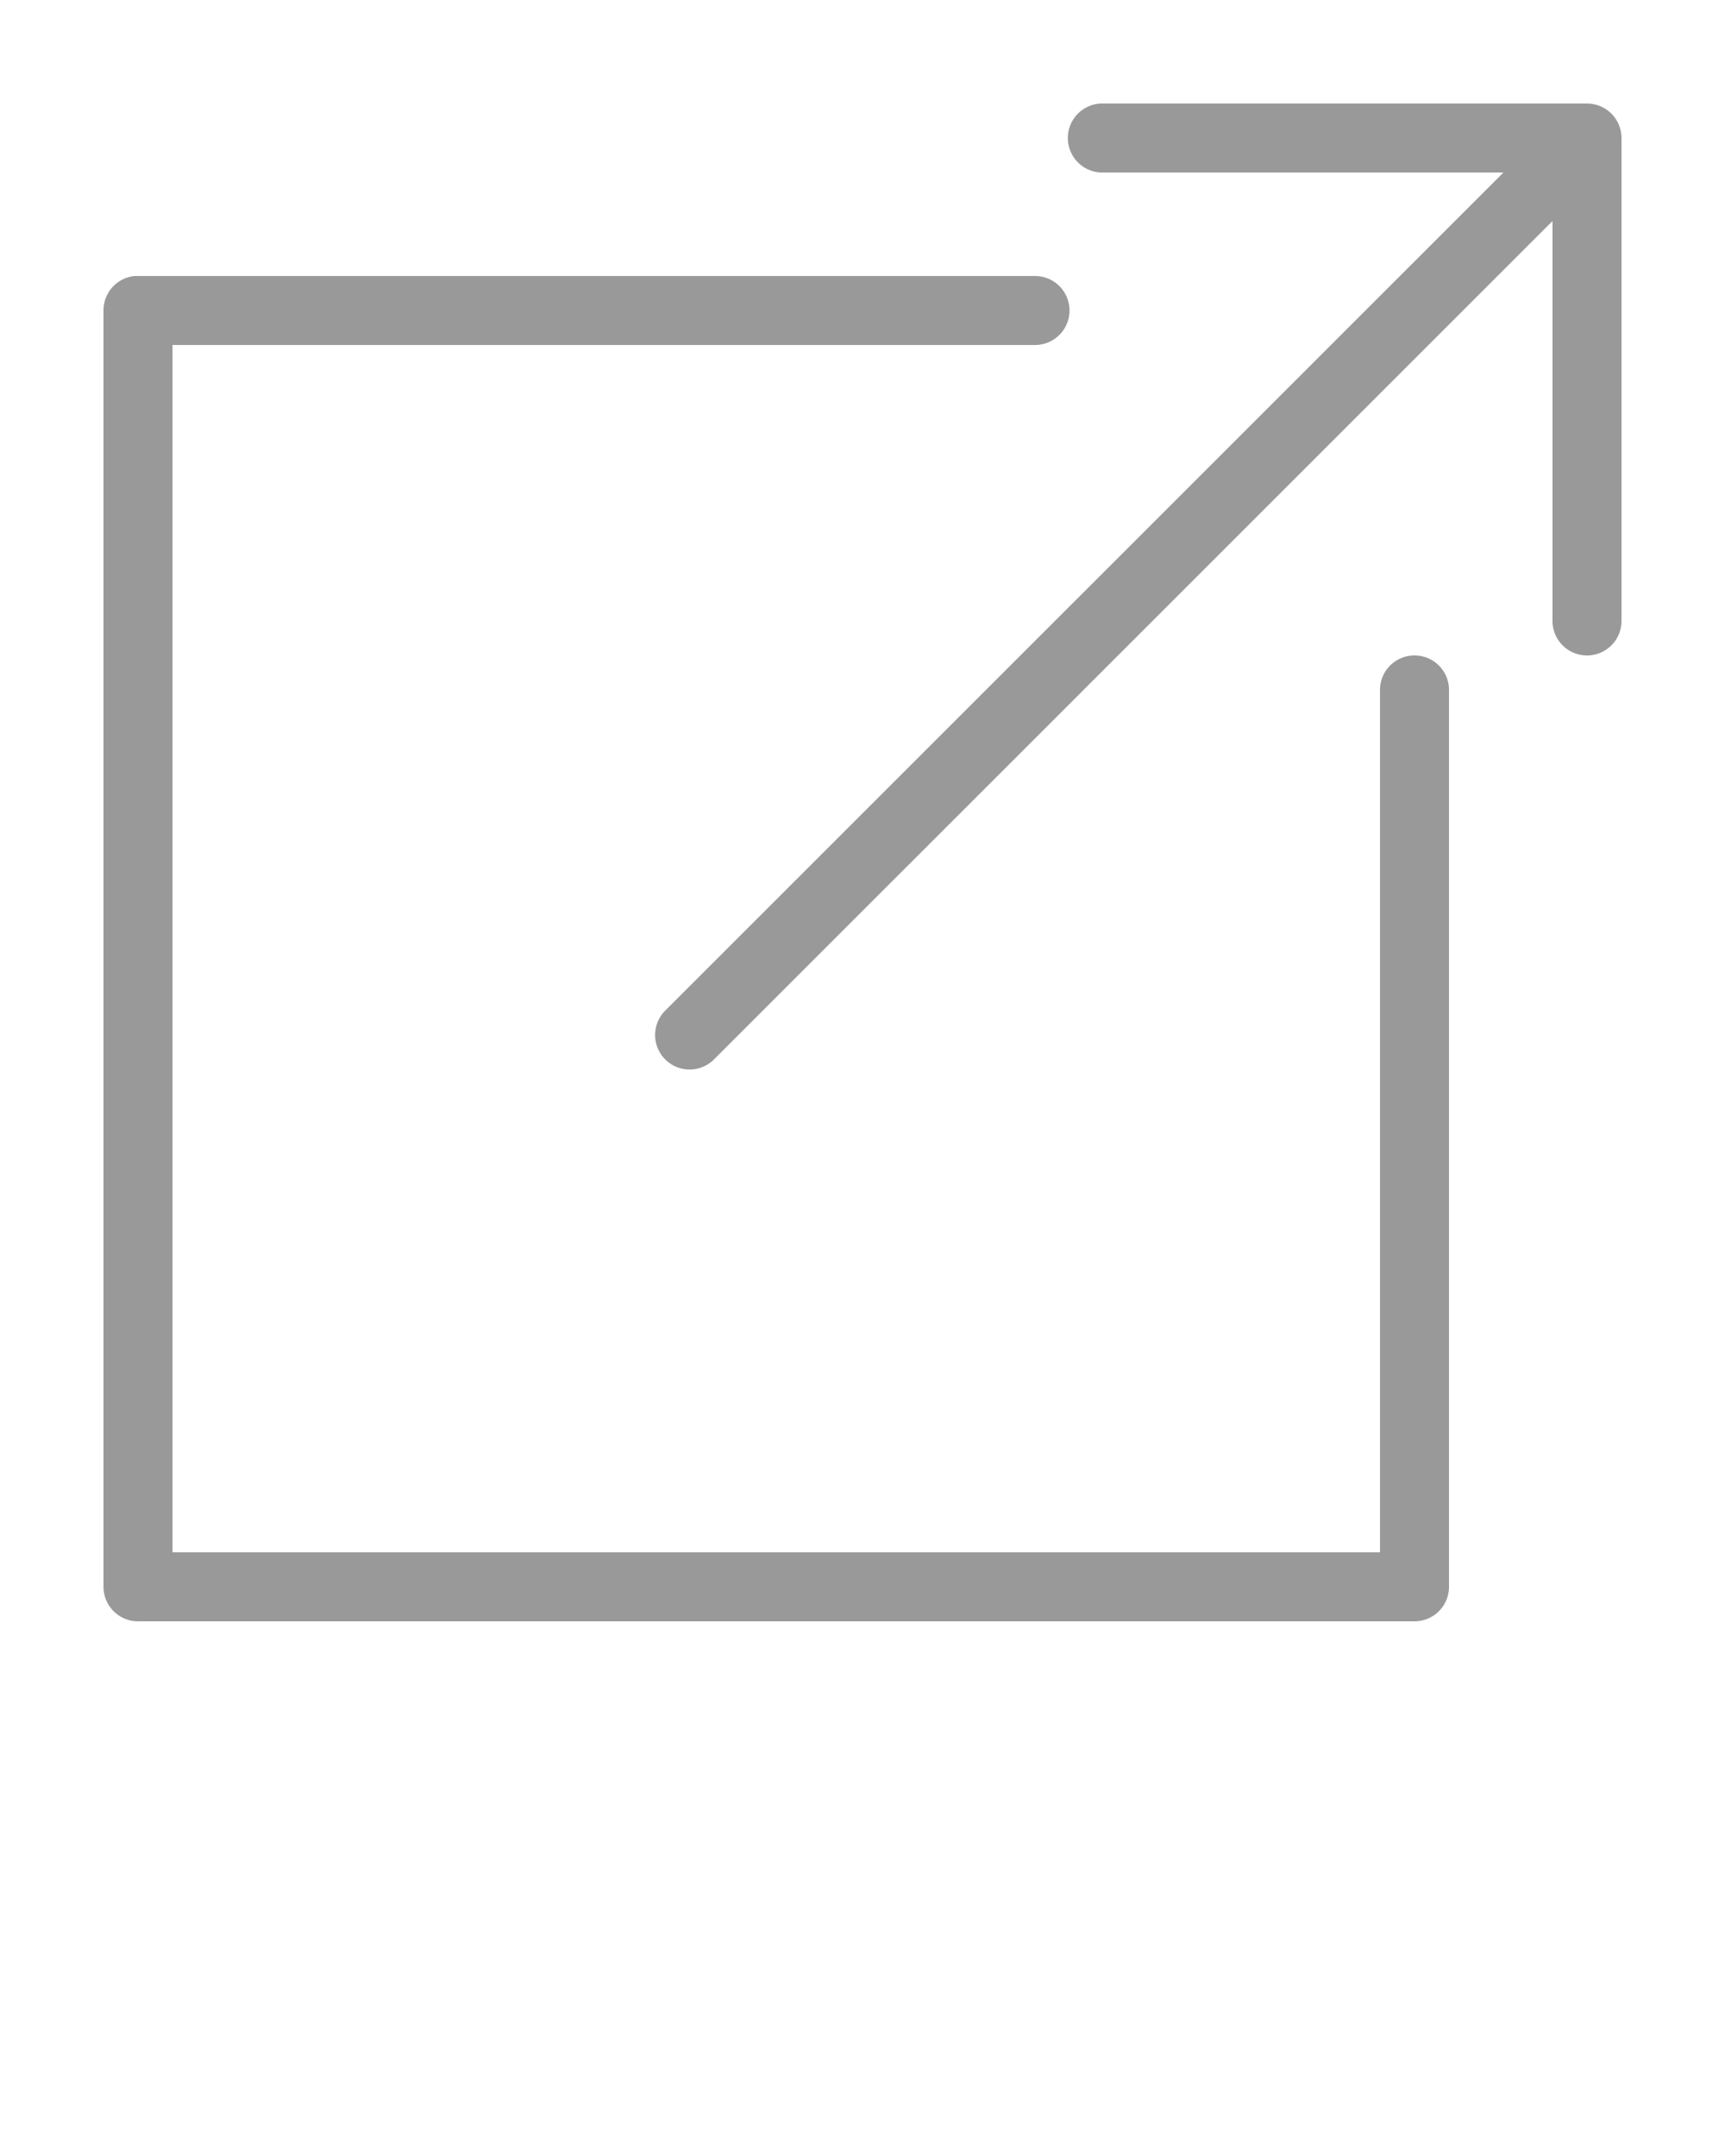 

<svg 
xmlns:dc="http://purl.org/dc/elements/1.1/" 
xmlns:cc="http://creativecommons.org/ns#" 
xmlns:rdf="http://www.w3.org/1999/02/22-rdf-syntax-ns#" 
xmlns:svg="http://www.w3.org/2000/svg" xmlns="http://www.w3.org/2000/svg" 
xmlns:sodipodi="http://sodipodi.sourceforge.net/DTD/sodipodi-0.dtd" 
xmlns:inkscape="http://www.inkscape.org/namespaces/inkscape" 
version="1.1" x="0px" y="0px" viewBox="0 0 100 125">
<g transform="translate(0,-952.362)">
<path style="text-indent:0;text-transform:none;direction:ltr;block-progression:tb;baseline-shift:baseline;color:#ffffff;enable-background:accumulate;" d="M 63.812,958.364 A 2.002,2.002 0 1 0 64,962.364 l 23.156,0 -48.562,48.561 a 2,2 0 1 0 2.812,2.844 L 90,965.177 l 0,23.187 a 2,2 0 1 0 4,0 l 0,-27.999 a 2,2 0 0 0 -2,-2 l -28,0 a 2,2 0 0 0 -0.188,0 z m -56,10 A 2,2 0 0 0 6,970.364 l 0,73.998 a 2,2 0 0 0 2,2 l 74,0 a 2,2 0 0 0 2,-2 l 0,-51.999 a 2,2 0 1 0 -4,0 l 0,49.999 -70,0 0,-69.998 50,0 a 2,2 0 1 0 0,-4 l -52,0 a 2,2 0 0 0 -0.188,0 z" 
fill="#999" 
fill-opacity="1" 
stroke="none" 
marker="none" 
visibility="visible" 
display="inline" 
overflow="visible"/>
</g></svg>
